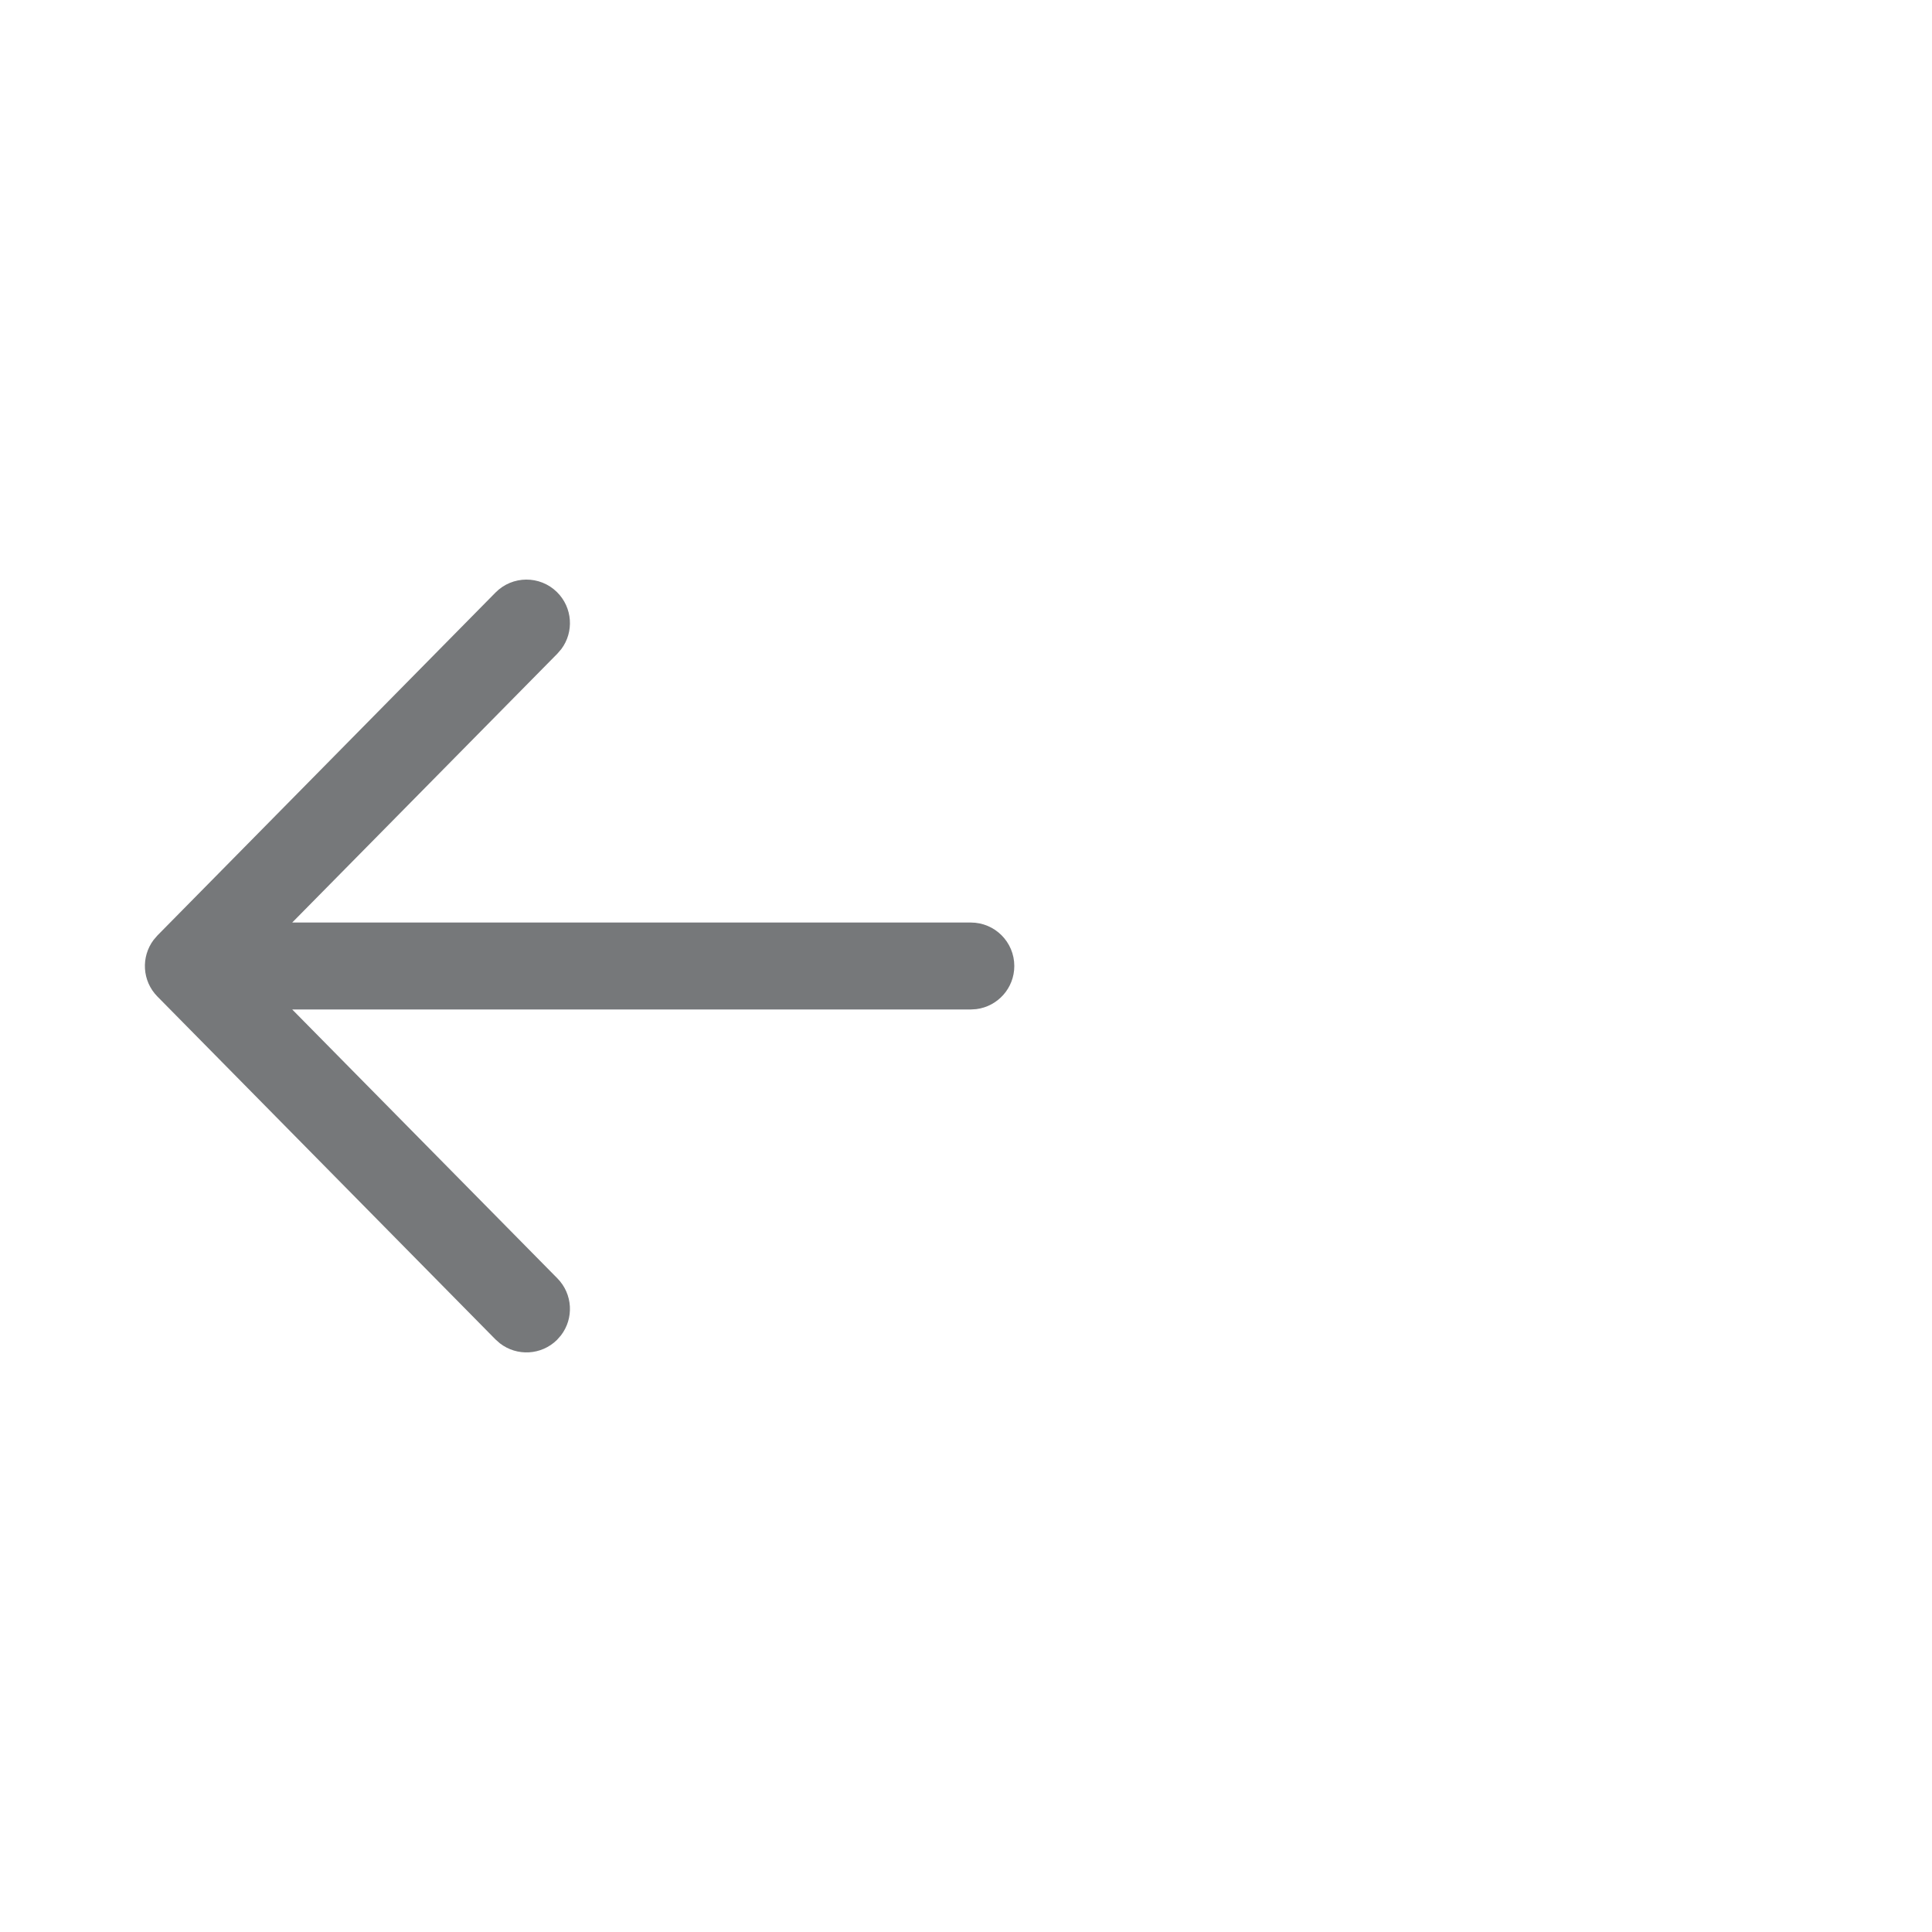 <svg width="40" height="40" viewBox="0 0 40 40" fill="none" xmlns="http://www.w3.org/2000/svg">
<path d="M11.532 12.259C11.856 12.579 11.887 13.085 11.621 13.439L11.541 13.532L6.05 19.1L20.1 19.1C20.597 19.1 21 19.503 21 20C21 20.459 20.657 20.837 20.213 20.893L20.1 20.9H6.05L11.541 26.468C11.861 26.793 11.884 27.298 11.613 27.649L11.532 27.741C11.207 28.061 10.702 28.084 10.351 27.813L10.259 27.732L3.259 20.632C2.942 20.311 2.916 19.811 3.18 19.46L3.259 19.368L10.259 12.268C10.608 11.914 11.178 11.91 11.532 12.259Z" fill="#76787A"/>
</svg>
